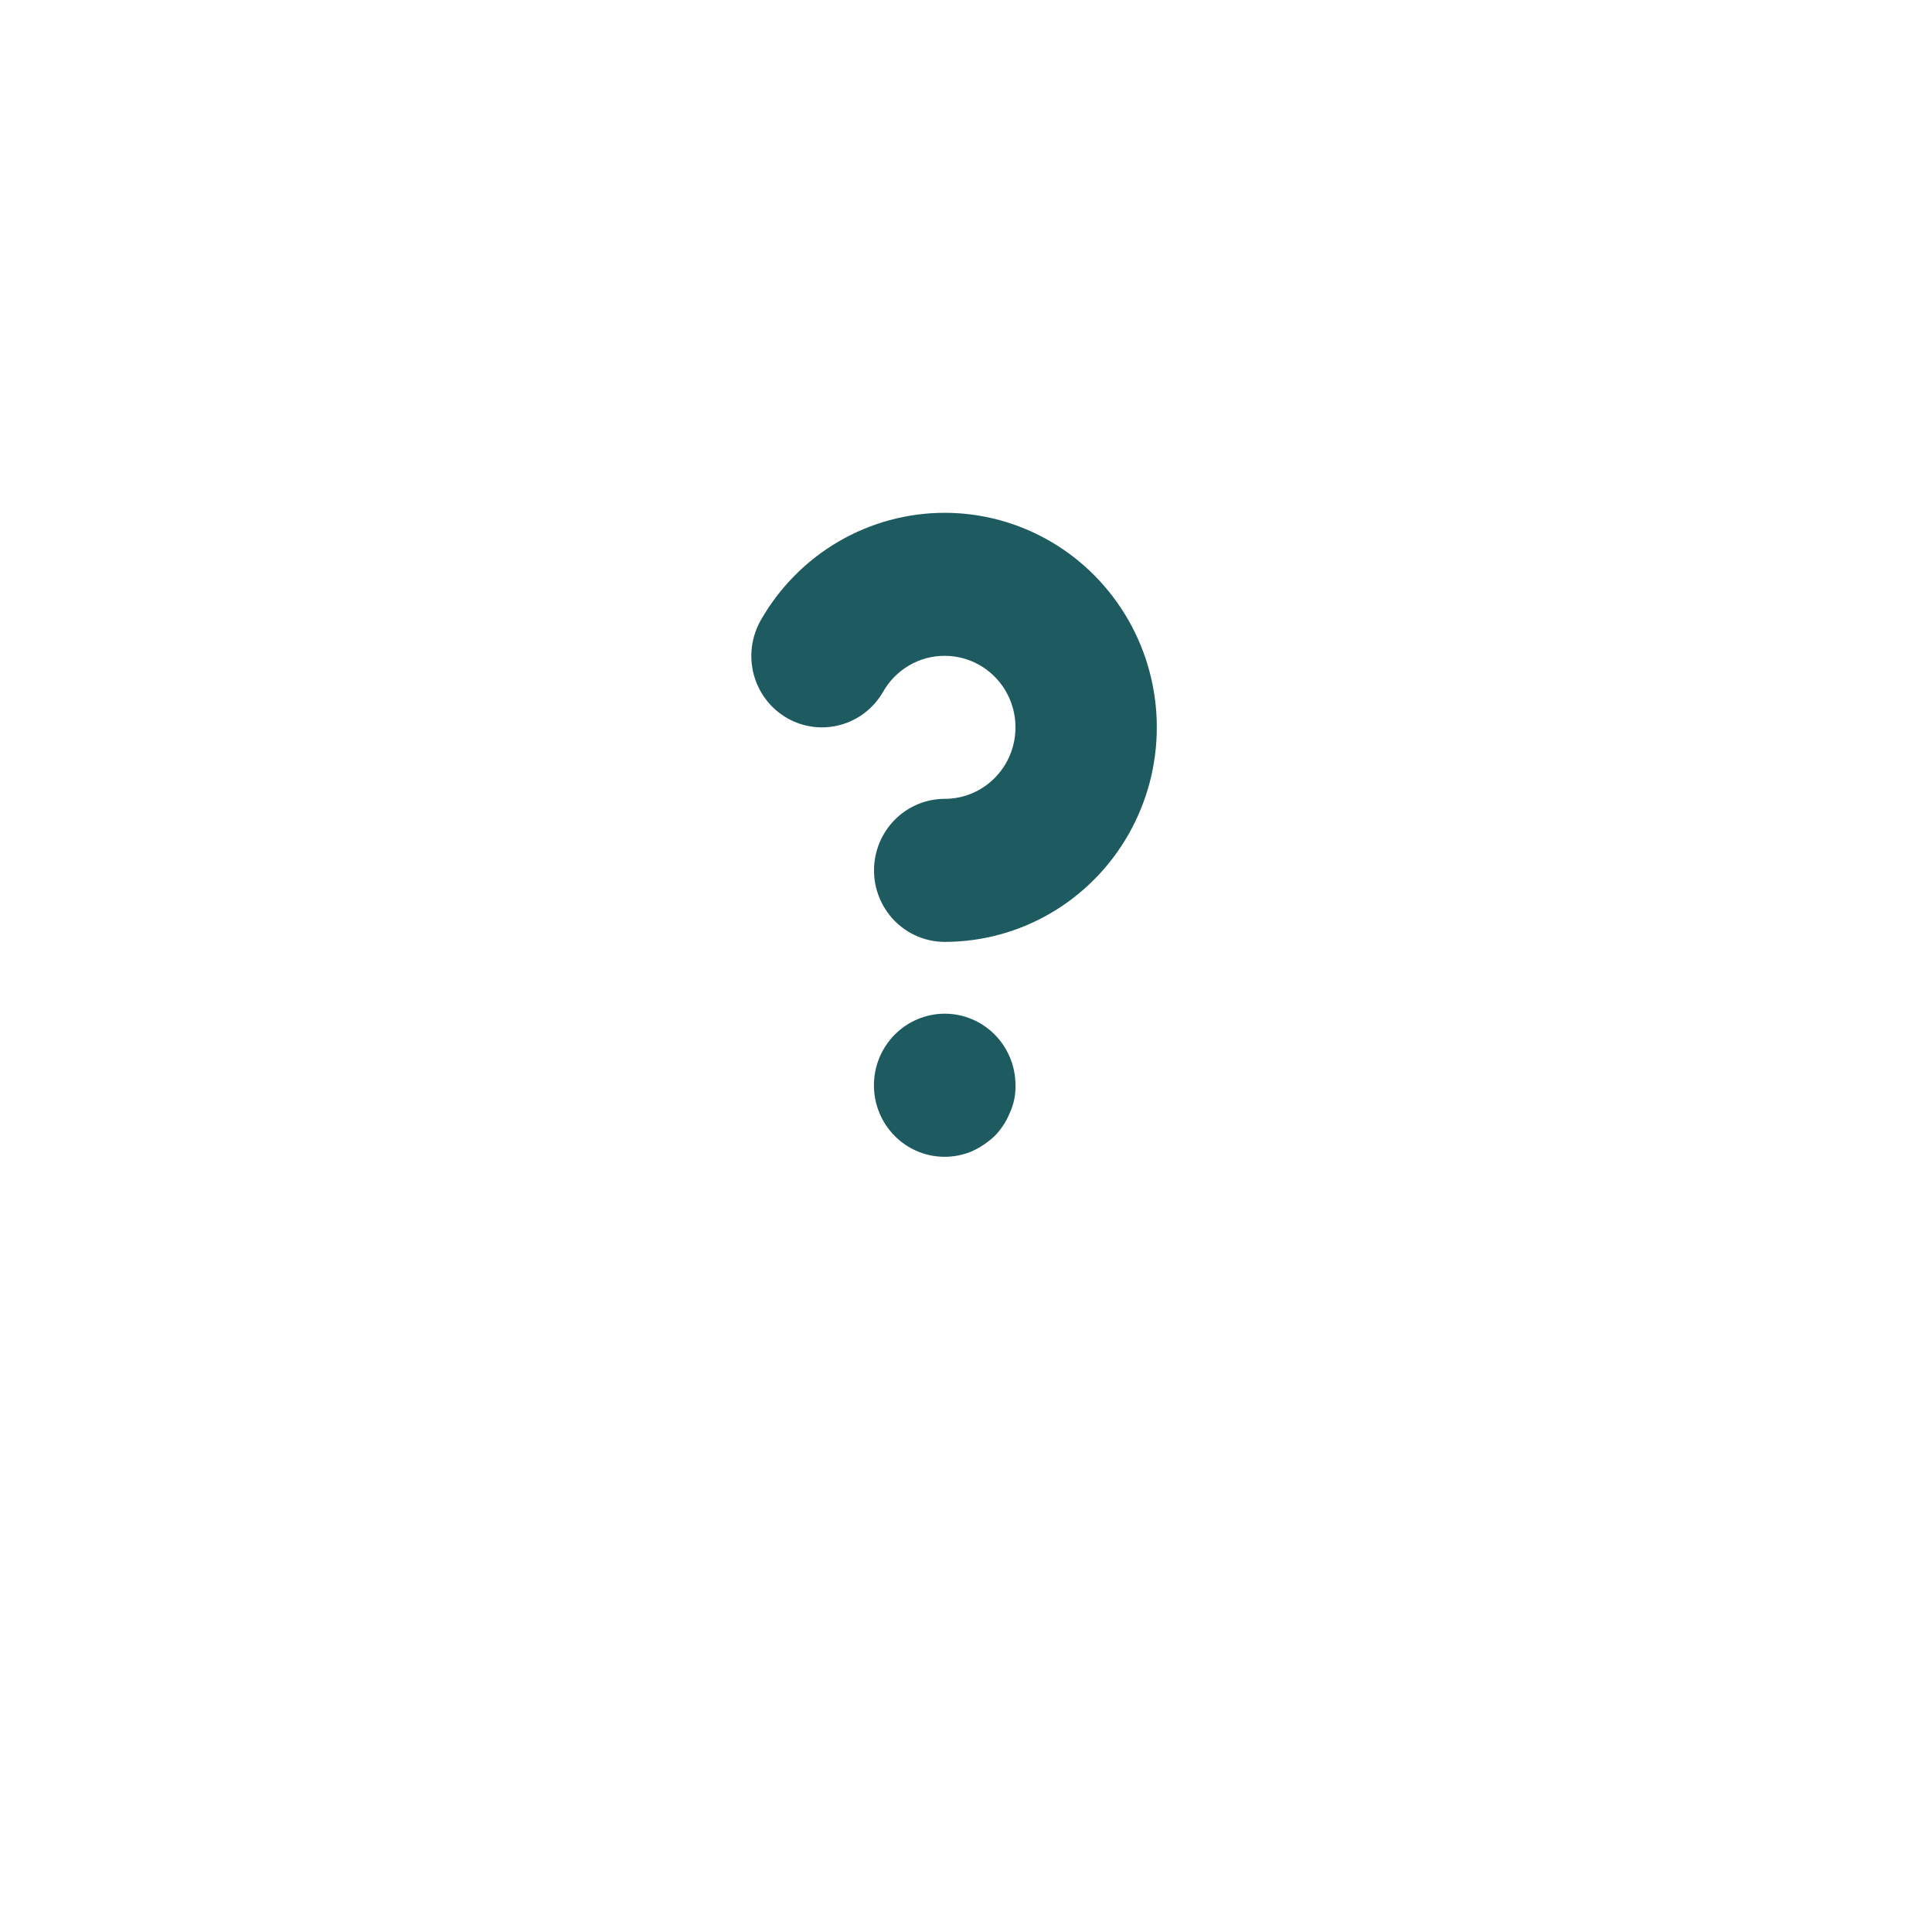 <svg width="54" height="54" viewBox="0 0 54 54" fill="none" xmlns="http://www.w3.org/2000/svg">
<g filter="url(#filter0_d)">
<circle cx="27" cy="23" r="16" fill="white"/>
</g>
<path d="M25.003 28.924C24.68 29.252 24.48 29.681 24.436 30.141C24.392 30.601 24.506 31.062 24.76 31.446C25.014 31.829 25.392 32.113 25.829 32.247C26.266 32.381 26.735 32.358 27.158 32.182C27.398 32.074 27.618 31.925 27.81 31.743C27.988 31.558 28.129 31.341 28.225 31.103C28.338 30.859 28.392 30.592 28.383 30.323C28.381 29.799 28.175 29.297 27.81 28.924C27.626 28.737 27.407 28.588 27.167 28.487C26.926 28.385 26.667 28.333 26.406 28.333C26.145 28.333 25.887 28.385 25.646 28.487C25.405 28.588 25.186 28.737 25.003 28.924ZM26.406 18.331C26.931 18.331 27.433 18.541 27.804 18.916C28.175 19.291 28.383 19.799 28.383 20.33C28.383 20.86 28.175 21.368 27.804 21.743C27.433 22.118 26.931 22.328 26.406 22.328C25.882 22.328 25.379 22.539 25.008 22.914C24.638 23.289 24.429 23.797 24.429 24.327C24.429 24.857 24.638 25.366 25.008 25.741C25.379 26.115 25.882 26.326 26.406 26.326C27.447 26.325 28.47 26.048 29.371 25.521C30.272 24.994 31.02 24.237 31.54 23.325C32.06 22.414 32.334 21.38 32.333 20.327C32.333 19.275 32.059 18.241 31.538 17.33C31.017 16.419 30.268 15.662 29.367 15.136C28.465 14.61 27.442 14.333 26.402 14.333C25.361 14.334 24.338 14.611 23.437 15.137C22.535 15.663 21.787 16.42 21.266 17.331C21.136 17.56 21.051 17.812 21.017 18.073C20.983 18.334 21 18.6 21.068 18.855C21.136 19.109 21.253 19.348 21.413 19.556C21.573 19.765 21.771 19.939 21.998 20.07C22.452 20.33 22.989 20.399 23.493 20.26C23.997 20.122 24.426 19.787 24.686 19.33C24.861 19.025 25.111 18.772 25.413 18.597C25.715 18.421 26.058 18.329 26.406 18.331Z" fill="#1E5B60"/>
<defs>
<filter id="filter0_d" x="0.333" y="0.333" width="53.333" height="53.333" filterUnits="userSpaceOnUse" color-interpolation-filters="sRGB">
<feFlood flood-opacity="0" result="BackgroundImageFix"/>
<feColorMatrix in="SourceAlpha" type="matrix" values="0 0 0 0 0 0 0 0 0 0 0 0 0 0 0 0 0 0 127 0"/>
<feOffset dy="4"/>
<feGaussianBlur stdDeviation="5.333"/>
<feColorMatrix type="matrix" values="0 0 0 0 0 0 0 0 0 0 0 0 0 0 0 0 0 0 0.15 0"/>
<feBlend mode="normal" in2="BackgroundImageFix" result="effect1_dropShadow"/>
<feBlend mode="normal" in="SourceGraphic" in2="effect1_dropShadow" result="shape"/>
</filter>
</defs>
</svg>

